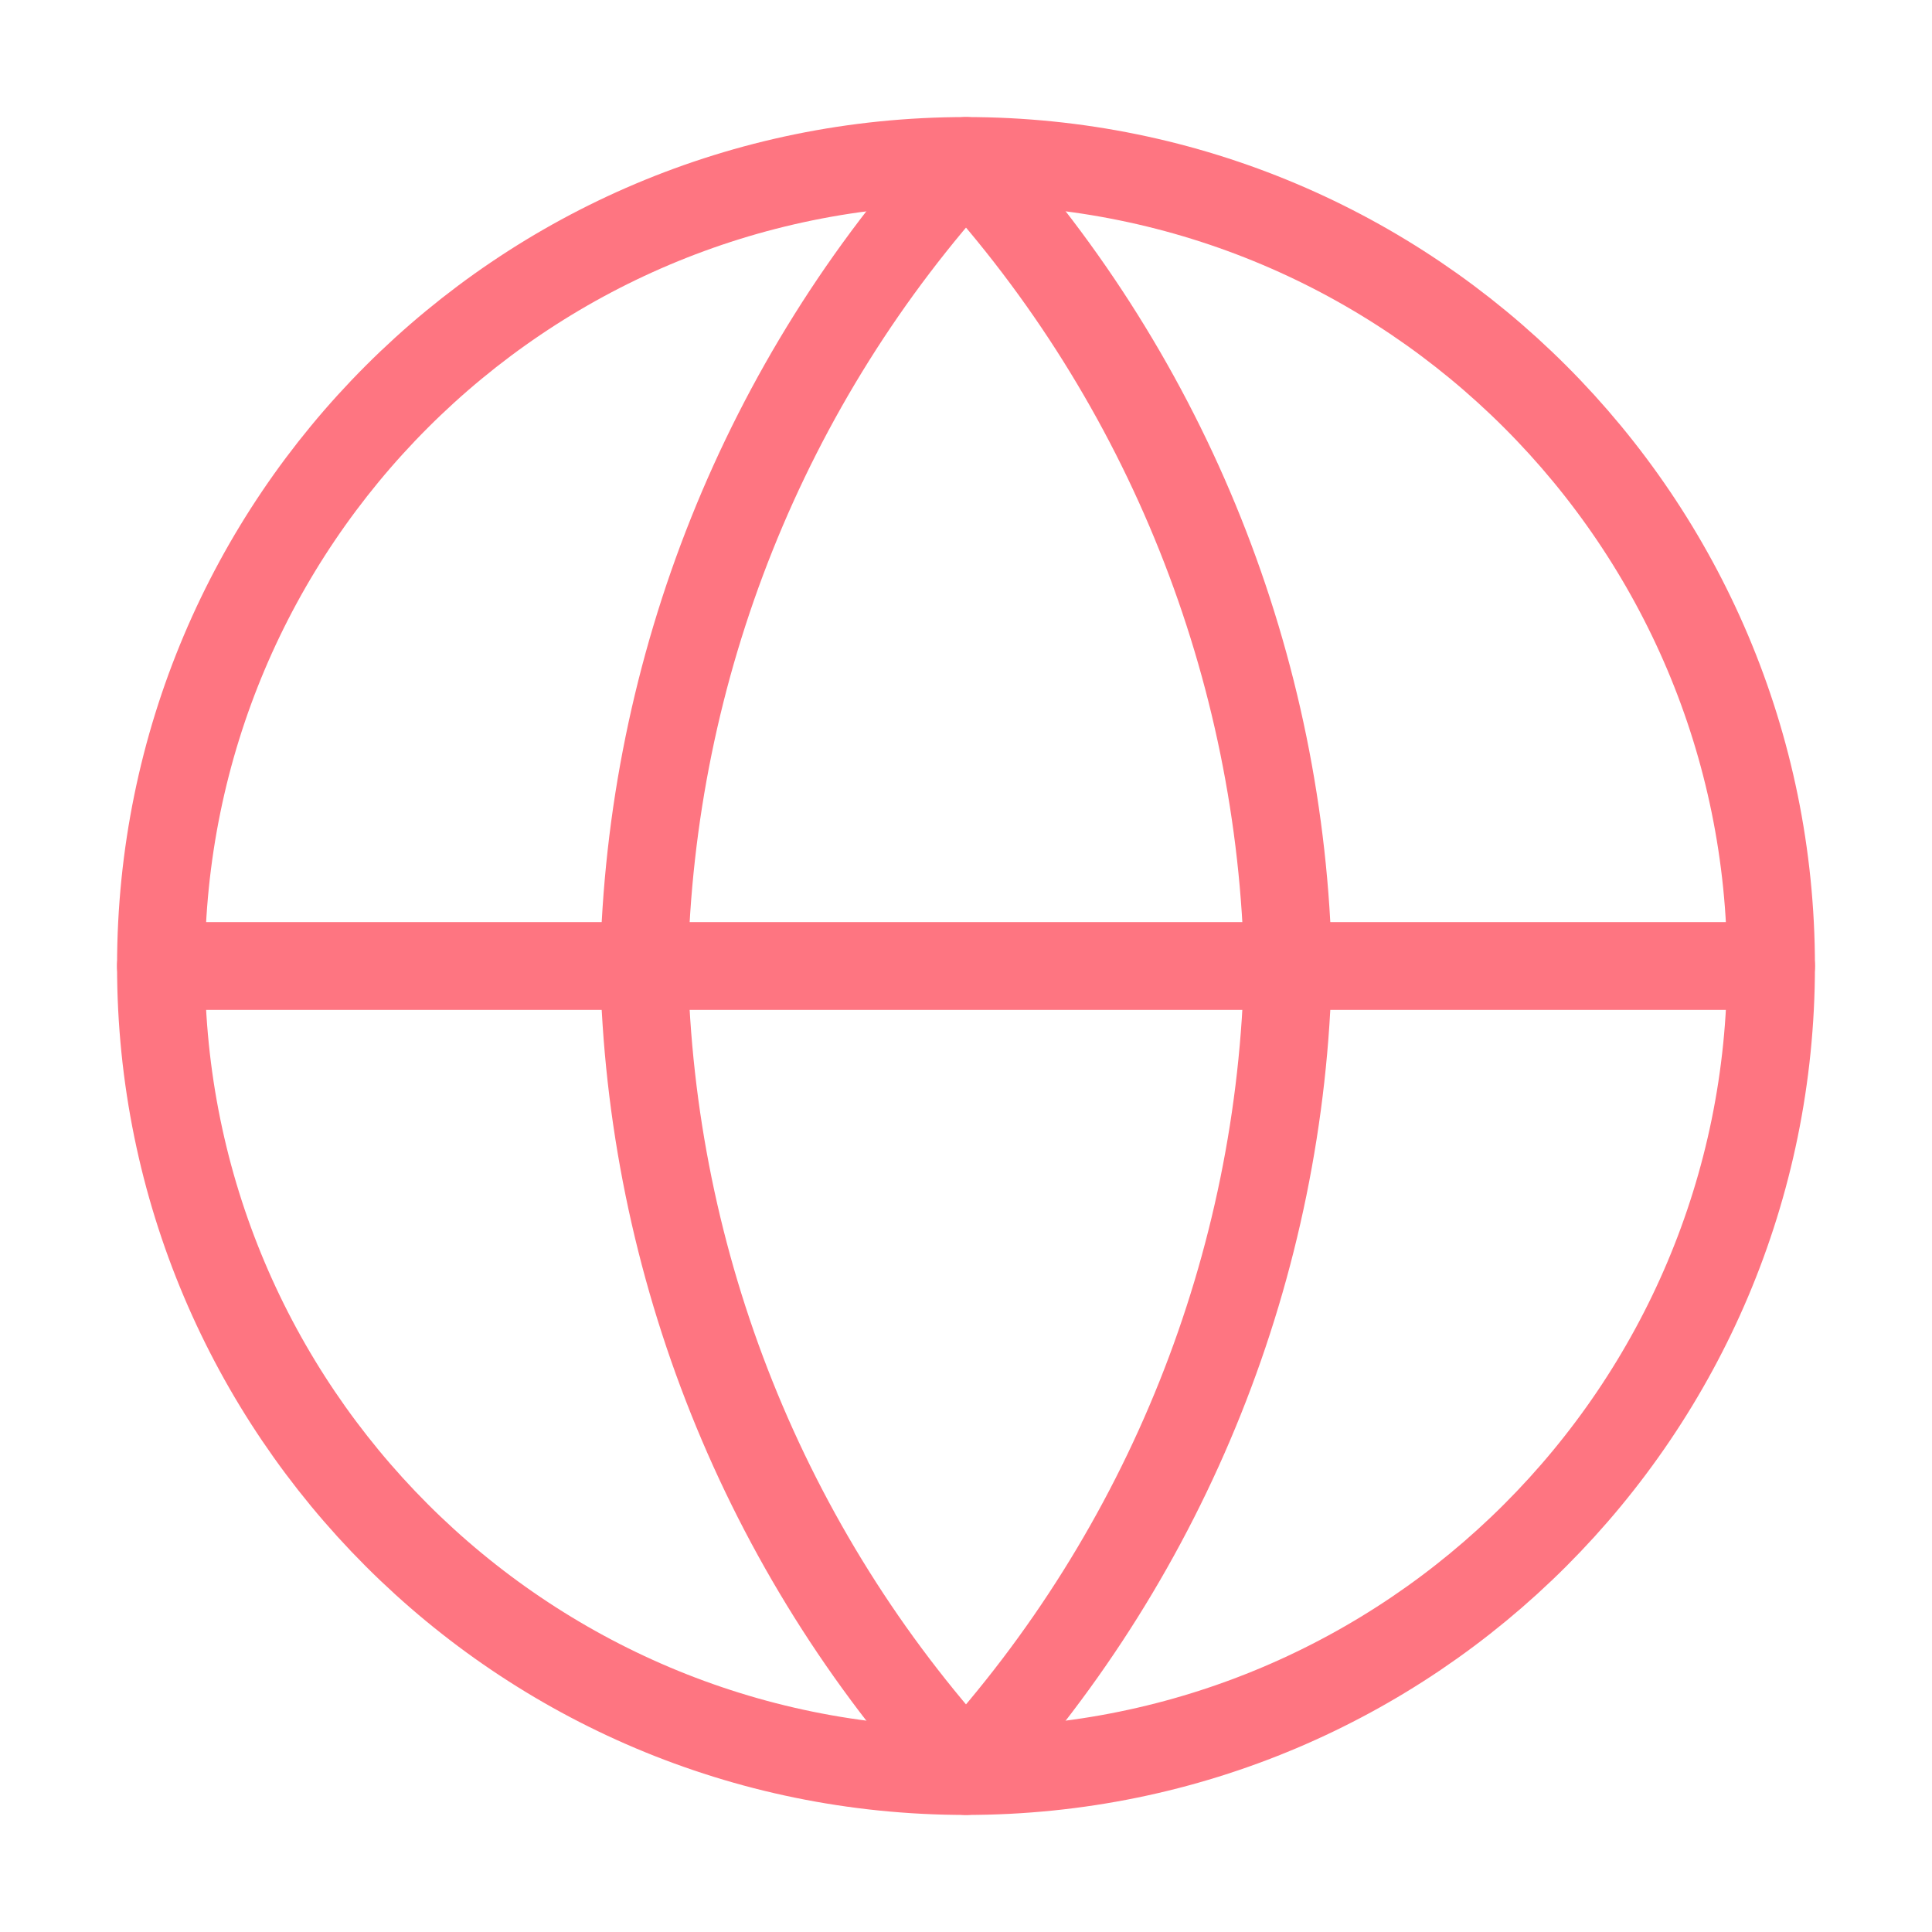 <svg width="22" height="22" viewBox="0 0 22 22" fill="none" xmlns="http://www.w3.org/2000/svg">
<path d="M11 20.167C16.063 20.167 20.167 16.062 20.167 11C20.167 5.937 16.063 1.833 11 1.833C5.937 1.833 1.833 5.937 1.833 11C1.833 16.062 5.937 20.167 11 20.167Z" stroke="#FE7581" stroke-linecap="round" stroke-linejoin="round"/>
<path d="M1.833 11H20.167" stroke="#FE7581" stroke-linecap="round" stroke-linejoin="round"/>
<path d="M11 1.833C13.293 4.343 14.596 7.601 14.667 11C14.596 14.399 13.293 17.656 11 20.167C8.707 17.656 7.404 14.399 7.333 11C7.404 7.601 8.707 4.343 11 1.833V1.833Z" stroke="#FE7581" stroke-linecap="round" stroke-linejoin="round"/>
</svg>

